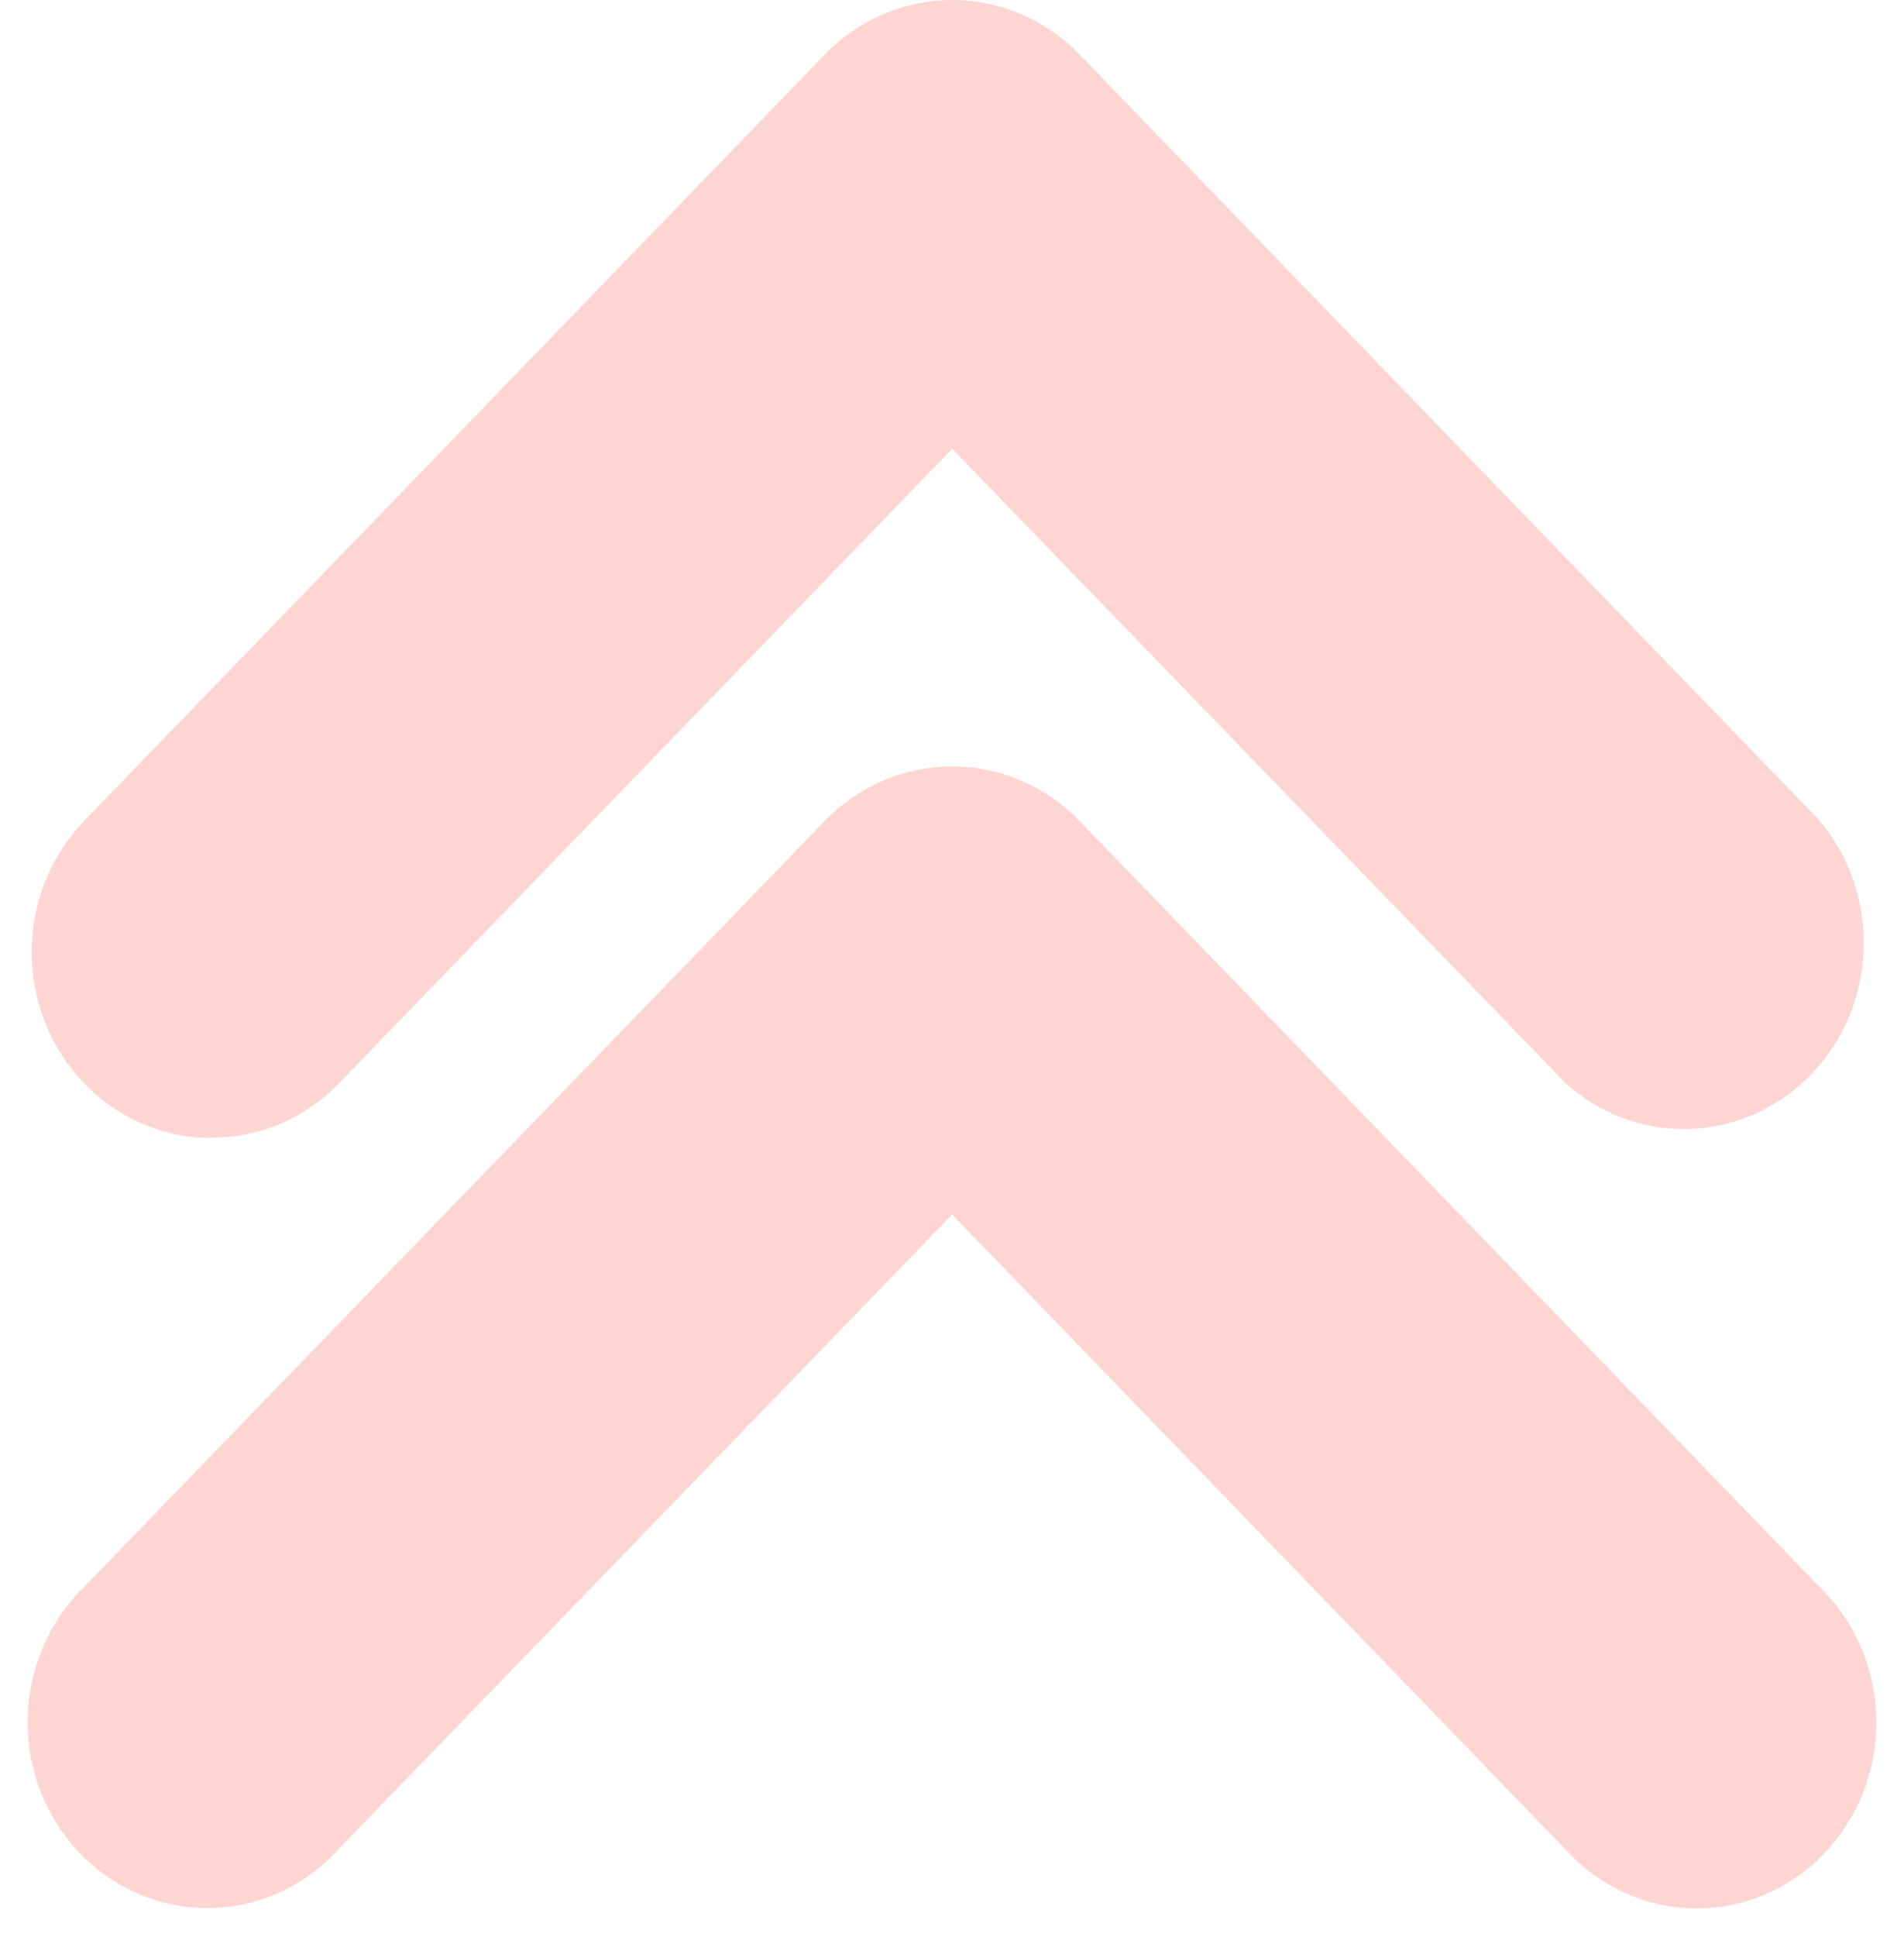 <svg width="59" height="60" viewBox="0 0 59 60" fill="none" xmlns="http://www.w3.org/2000/svg">
<path d="M6.564 35.235C7.294 35.236 8.017 35.089 8.692 34.801C9.367 34.513 9.981 34.09 10.497 33.557L29.505 13.899L48.513 33.546C49.578 34.507 50.955 35.014 52.368 34.964C53.78 34.914 55.121 34.312 56.12 33.278C57.119 32.245 57.702 30.858 57.75 29.398C57.798 27.937 57.308 26.512 56.379 25.411L33.438 1.675C32.392 0.602 30.978 0 29.505 0C28.032 0 26.618 0.602 25.572 1.675L2.621 25.411C1.84 26.215 1.307 27.241 1.091 28.359C0.875 29.477 0.984 30.636 1.405 31.689C1.827 32.742 2.541 33.642 3.458 34.276C4.374 34.908 5.452 35.246 6.554 35.245L6.564 35.235Z" fill="#FED5D1"/>
<path d="M33.438 25.411C32.392 24.338 30.978 23.736 29.505 23.736C28.032 23.736 26.618 24.338 25.572 25.411L2.621 49.136C2.075 49.664 1.638 50.299 1.336 51.005C1.033 51.71 0.87 52.472 0.858 53.244C0.845 54.016 0.983 54.782 1.263 55.498C1.543 56.214 1.959 56.864 2.487 57.41C3.015 57.956 3.644 58.386 4.336 58.676C5.028 58.965 5.769 59.108 6.516 59.095C7.262 59.082 7.998 58.914 8.681 58.601C9.363 58.288 9.977 57.836 10.487 57.272L29.505 37.614L48.513 57.282C49.023 57.846 49.637 58.298 50.319 58.611C51.002 58.924 51.738 59.092 52.484 59.105C53.231 59.118 53.972 58.975 54.664 58.686C55.356 58.396 55.985 57.966 56.513 57.42C57.041 56.874 57.457 56.224 57.737 55.508C58.017 54.792 58.155 54.026 58.142 53.254C58.13 52.482 57.967 51.721 57.664 51.015C57.362 50.309 56.925 49.674 56.379 49.146L33.438 25.411Z" fill="#FED5D1"/>
</svg>
